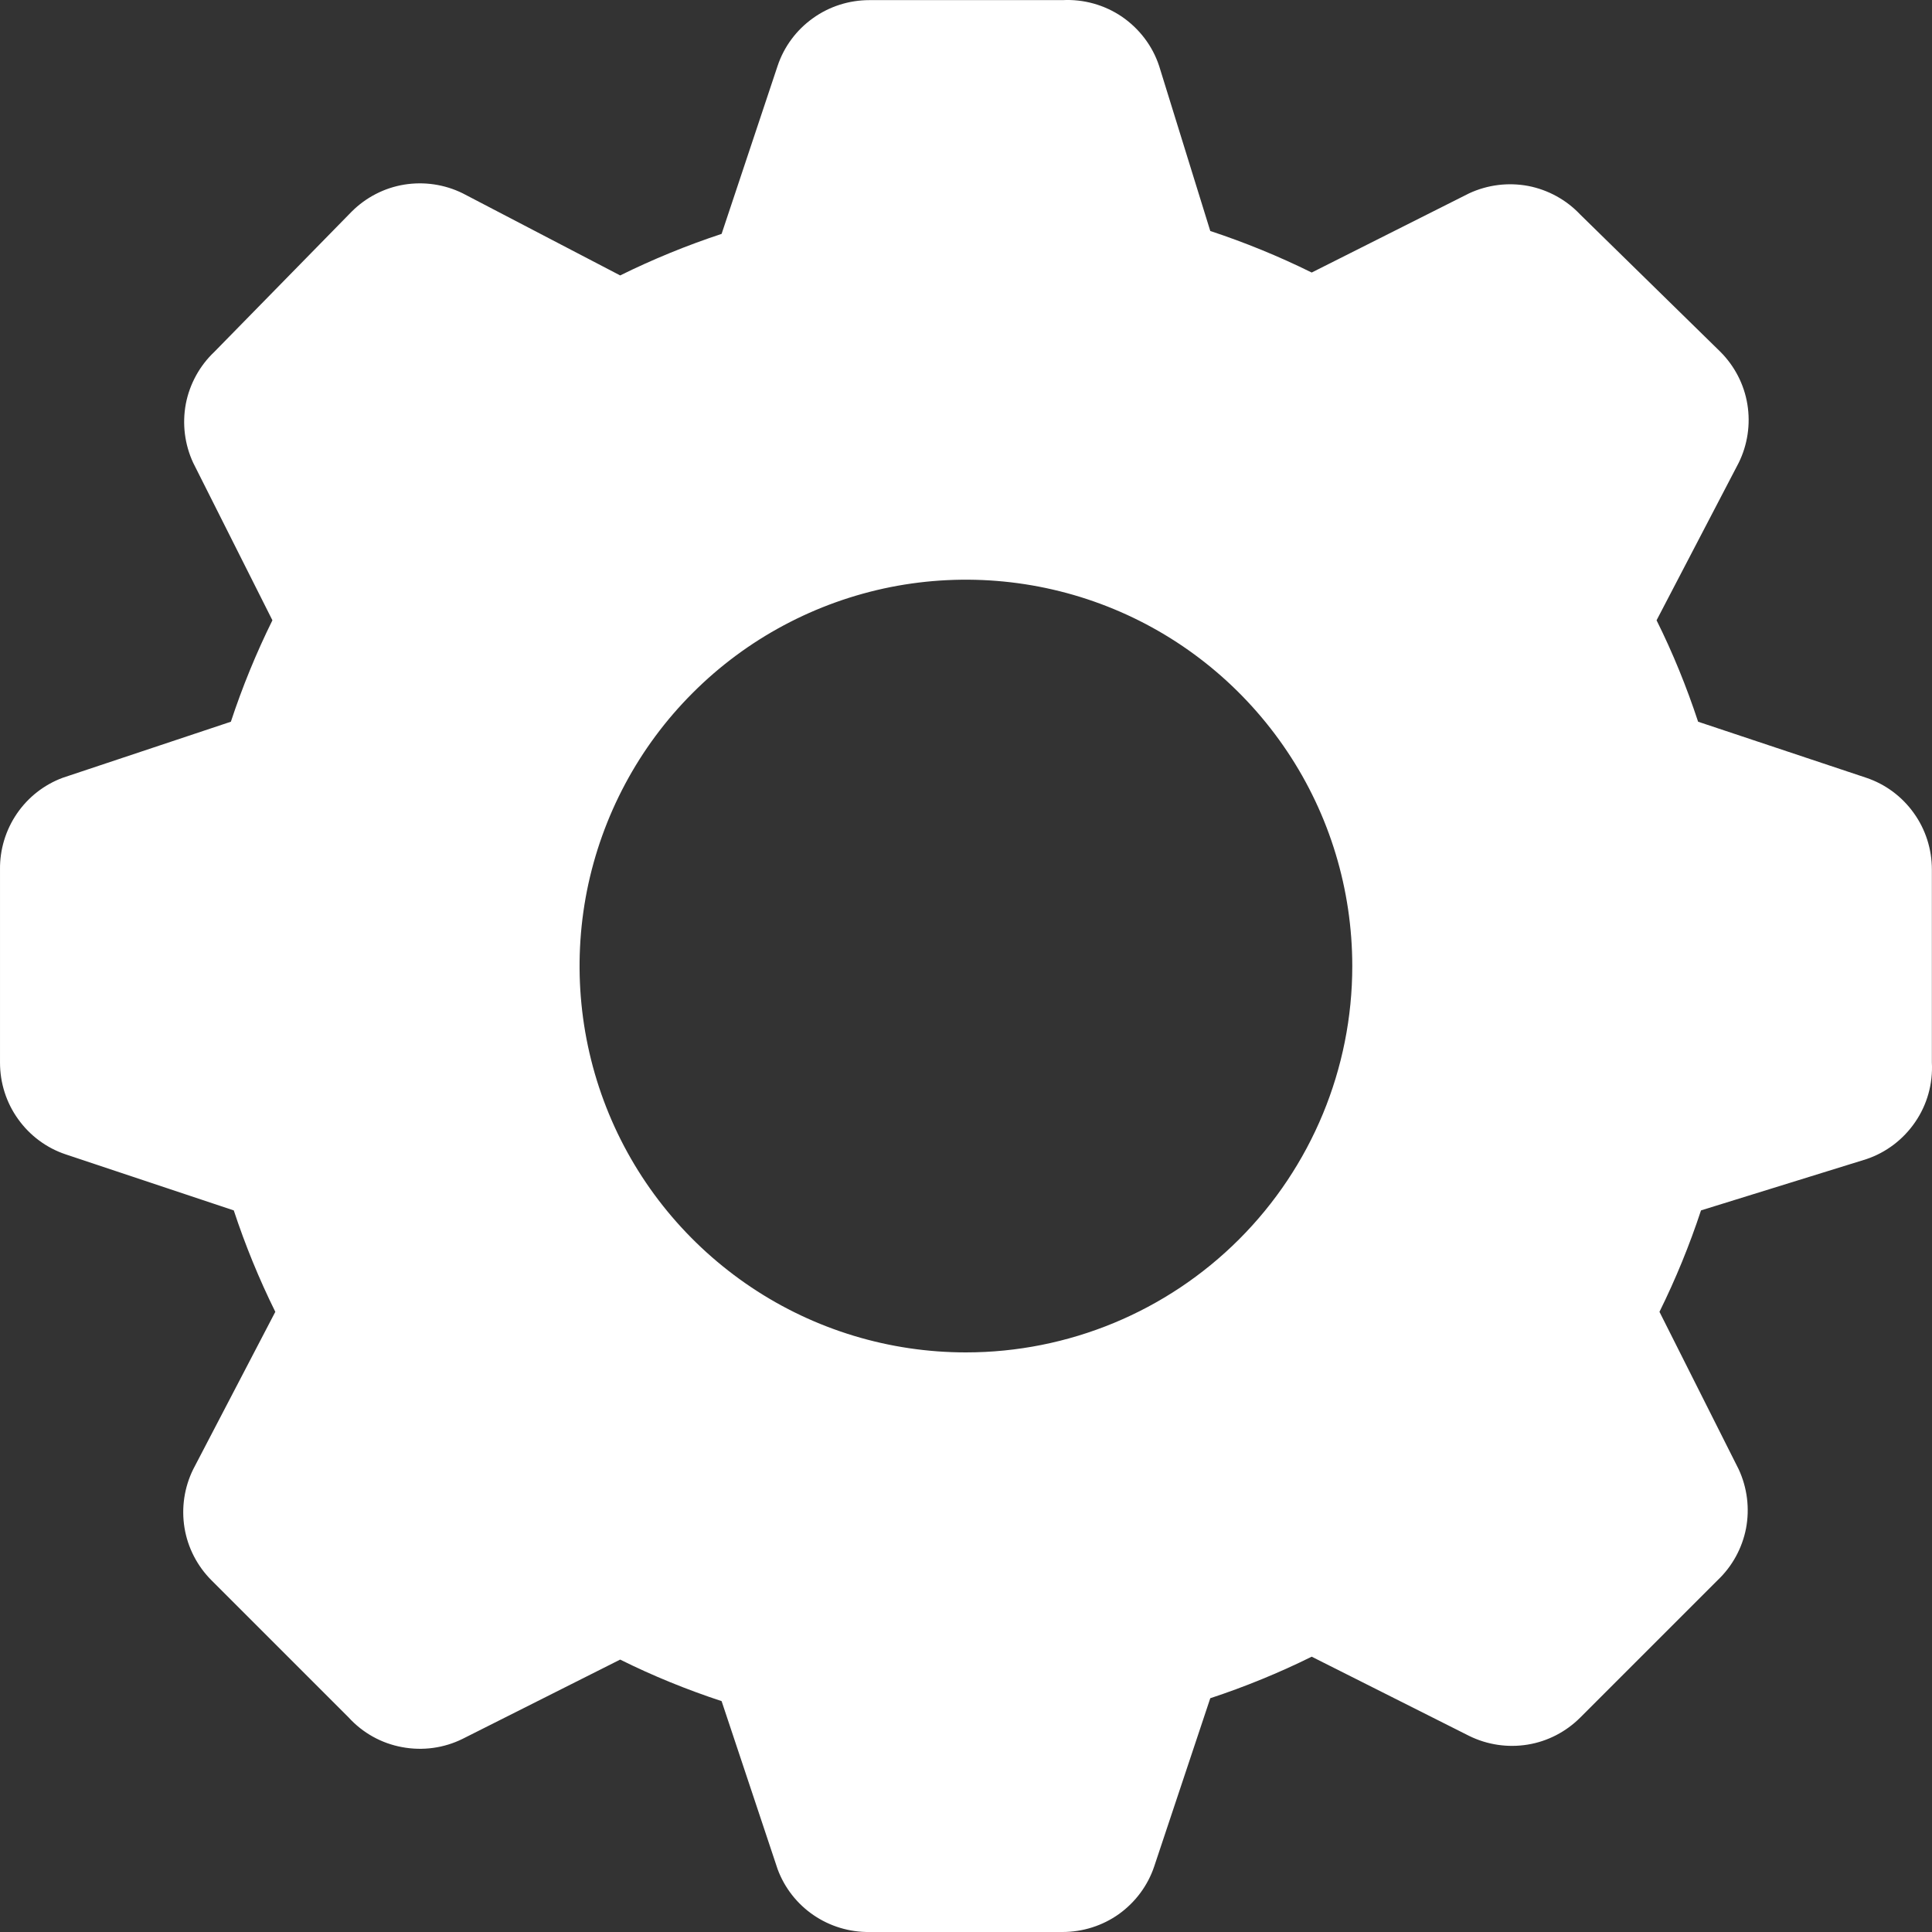 <svg width="16" height="16" viewBox="0 0 16 16" fill="none" xmlns="http://www.w3.org/2000/svg">
<rect x="0" y="0" width="16" height="16" fill="#333333" stroke="none"/>
<path d="M15.455 6.441L14.063 5.977C13.968 5.689 13.854 5.408 13.719 5.137L14.399 3.833C14.473 3.683 14.498 3.513 14.471 3.348C14.444 3.183 14.365 3.031 14.247 2.913L13.087 1.777C12.972 1.655 12.821 1.572 12.656 1.54C12.491 1.509 12.32 1.53 12.167 1.601L10.863 2.257C10.592 2.123 10.311 2.008 10.023 1.913L9.599 0.545C9.544 0.379 9.435 0.237 9.291 0.138C9.146 0.04 8.974 -0.008 8.799 0.001H7.2C7.032 0.001 6.868 0.053 6.732 0.151C6.596 0.248 6.493 0.386 6.44 0.545L5.976 1.937C5.688 2.032 5.407 2.147 5.136 2.281L3.832 1.601C3.682 1.527 3.512 1.502 3.347 1.529C3.182 1.556 3.03 1.635 2.912 1.753L1.776 2.913C1.654 3.028 1.571 3.179 1.539 3.344C1.508 3.51 1.529 3.68 1.6 3.833L2.256 5.137C2.122 5.408 2.007 5.689 1.912 5.977L0.52 6.441C0.366 6.498 0.233 6.602 0.14 6.738C0.047 6.874 -0.002 7.036 6.99141e-05 7.201V8.8C-0 8.968 0.052 9.132 0.15 9.268C0.247 9.404 0.385 9.507 0.544 9.56L1.936 10.024C2.031 10.312 2.146 10.593 2.28 10.864L1.6 12.168C1.526 12.318 1.501 12.488 1.528 12.653C1.555 12.818 1.634 12.97 1.752 13.088L2.888 14.224C3.005 14.352 3.16 14.438 3.33 14.469C3.501 14.501 3.677 14.477 3.832 14.4L5.136 13.744C5.407 13.879 5.688 13.993 5.976 14.088L6.44 15.48C6.497 15.634 6.601 15.767 6.737 15.86C6.873 15.953 7.035 16.002 7.2 16H8.799C8.967 16 9.131 15.948 9.267 15.851C9.403 15.753 9.506 15.615 9.559 15.456L10.023 14.064C10.311 13.969 10.592 13.854 10.863 13.72L12.167 14.376C12.317 14.45 12.487 14.475 12.652 14.448C12.817 14.421 12.969 14.342 13.087 14.224L14.223 13.088C14.345 12.973 14.428 12.822 14.46 12.657C14.491 12.492 14.47 12.321 14.399 12.168L13.743 10.864C13.877 10.593 13.992 10.312 14.087 10.024L15.455 9.6C15.62 9.545 15.763 9.436 15.861 9.292C15.96 9.148 16.008 8.975 15.999 8.8V7.201C15.999 7.033 15.947 6.869 15.849 6.733C15.752 6.597 15.614 6.494 15.455 6.441ZM7.999 11.2C7.367 11.2 6.748 11.013 6.222 10.661C5.696 10.309 5.285 9.81 5.043 9.225C4.801 8.64 4.738 7.997 4.861 7.376C4.985 6.756 5.289 6.185 5.737 5.738C6.184 5.29 6.755 4.986 7.375 4.862C7.996 4.739 8.639 4.802 9.224 5.044C9.809 5.286 10.308 5.697 10.66 6.223C11.012 6.749 11.199 7.368 11.199 8.001C11.199 8.849 10.862 9.663 10.262 10.263C9.662 10.863 8.848 11.2 7.999 11.2Z" fill="white"/>
</svg>
